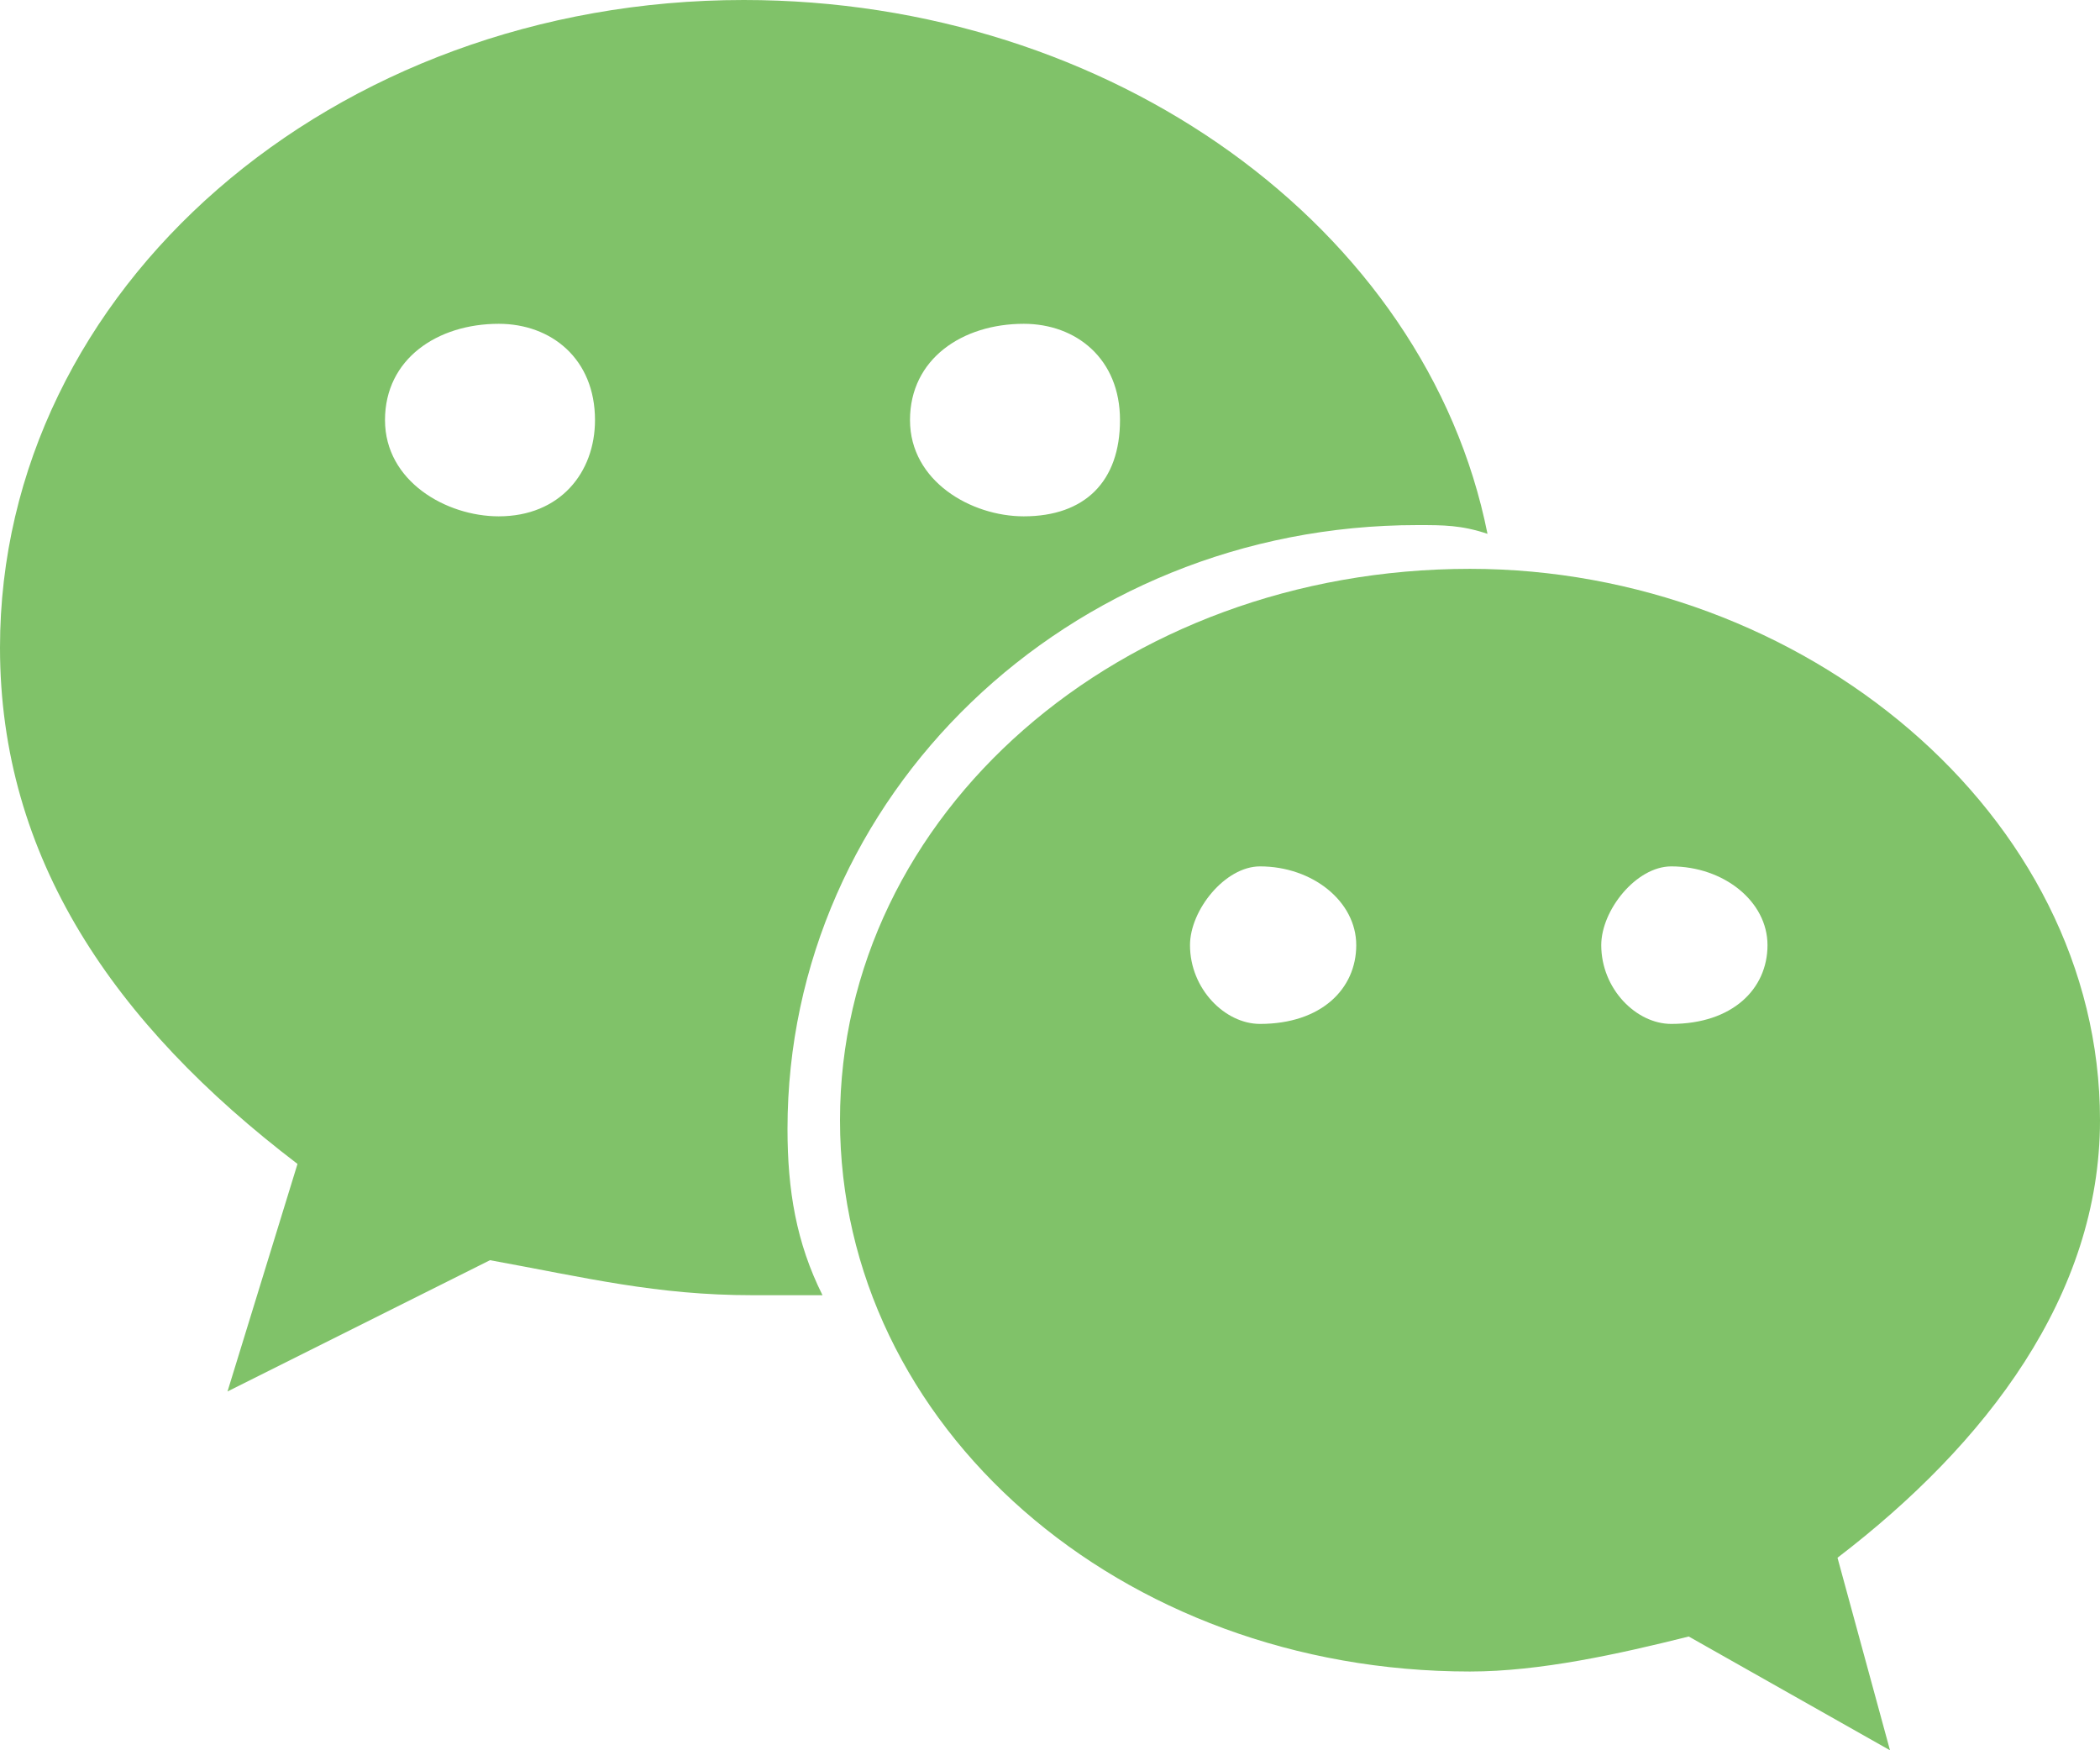 <?xml version="1.0" encoding="utf-8"?>
<!-- Generator: Adobe Illustrator 19.0.0, SVG Export Plug-In . SVG Version: 6.00 Build 0)  -->
<svg version="1.1" id="图层_1" xmlns="http://www.w3.org/2000/svg" xmlns:xlink="http://www.w3.org/1999/xlink" x="0px" y="0px"
	 viewBox="2 0 24 20" style="enable-background:new 2 0 24 20;" xml:space="preserve">
<style type="text/css">
	.st0{fill:#80C269;}
</style>
<g id="XMLID_10_">
	<path id="XMLID_16_" class="st0" d="M18.2,6c0.3,0,0.5,0,0.8,0.1C18.3,2.6,14.7,0,10.5,0C5.8,0,2,3.3,2,7.4c0,2.4,1.3,4.3,3.4,5.9
		l-0.8,2.6l3-1.5c1.1,0.2,1.9,0.4,3,0.4c0.3,0,0.5,0,0.8,0c-0.3-0.6-0.4-1.2-0.4-1.9C11,9.1,14.2,6,18.2,6L18.2,6z M13.7,3.7
		c0.6,0,1.1,0.4,1.1,1.1s-0.4,1.1-1.1,1.1c-0.6,0-1.3-0.4-1.3-1.1S13,3.7,13.7,3.7L13.7,3.7z M7.7,5.9c-0.6,0-1.3-0.4-1.3-1.1
		S7,3.7,7.7,3.7c0.6,0,1.1,0.4,1.1,1.1C8.8,5.4,8.4,5.9,7.7,5.9L7.7,5.9z"/>
	<path id="XMLID_11_" class="st0" d="M26,12.8c0-3.5-3.4-6.3-7.2-6.3c-4,0-7.2,2.8-7.2,6.3s3.2,6.3,7.2,6.3c0.8,0,1.7-0.2,2.5-0.4
		l2.3,1.3L23,17.8C24.7,16.5,26,14.8,26,12.8L26,12.8z M16.4,11.7c-0.4,0-0.8-0.4-0.8-0.9c0-0.4,0.4-0.9,0.8-0.9
		c0.6,0,1.1,0.4,1.1,0.9S17.1,11.7,16.4,11.7L16.4,11.7z M21.1,11.7c-0.4,0-0.8-0.4-0.8-0.9c0-0.4,0.4-0.9,0.8-0.9
		c0.6,0,1.1,0.4,1.1,0.9S21.8,11.7,21.1,11.7L21.1,11.7z"/>
</g>
</svg>
